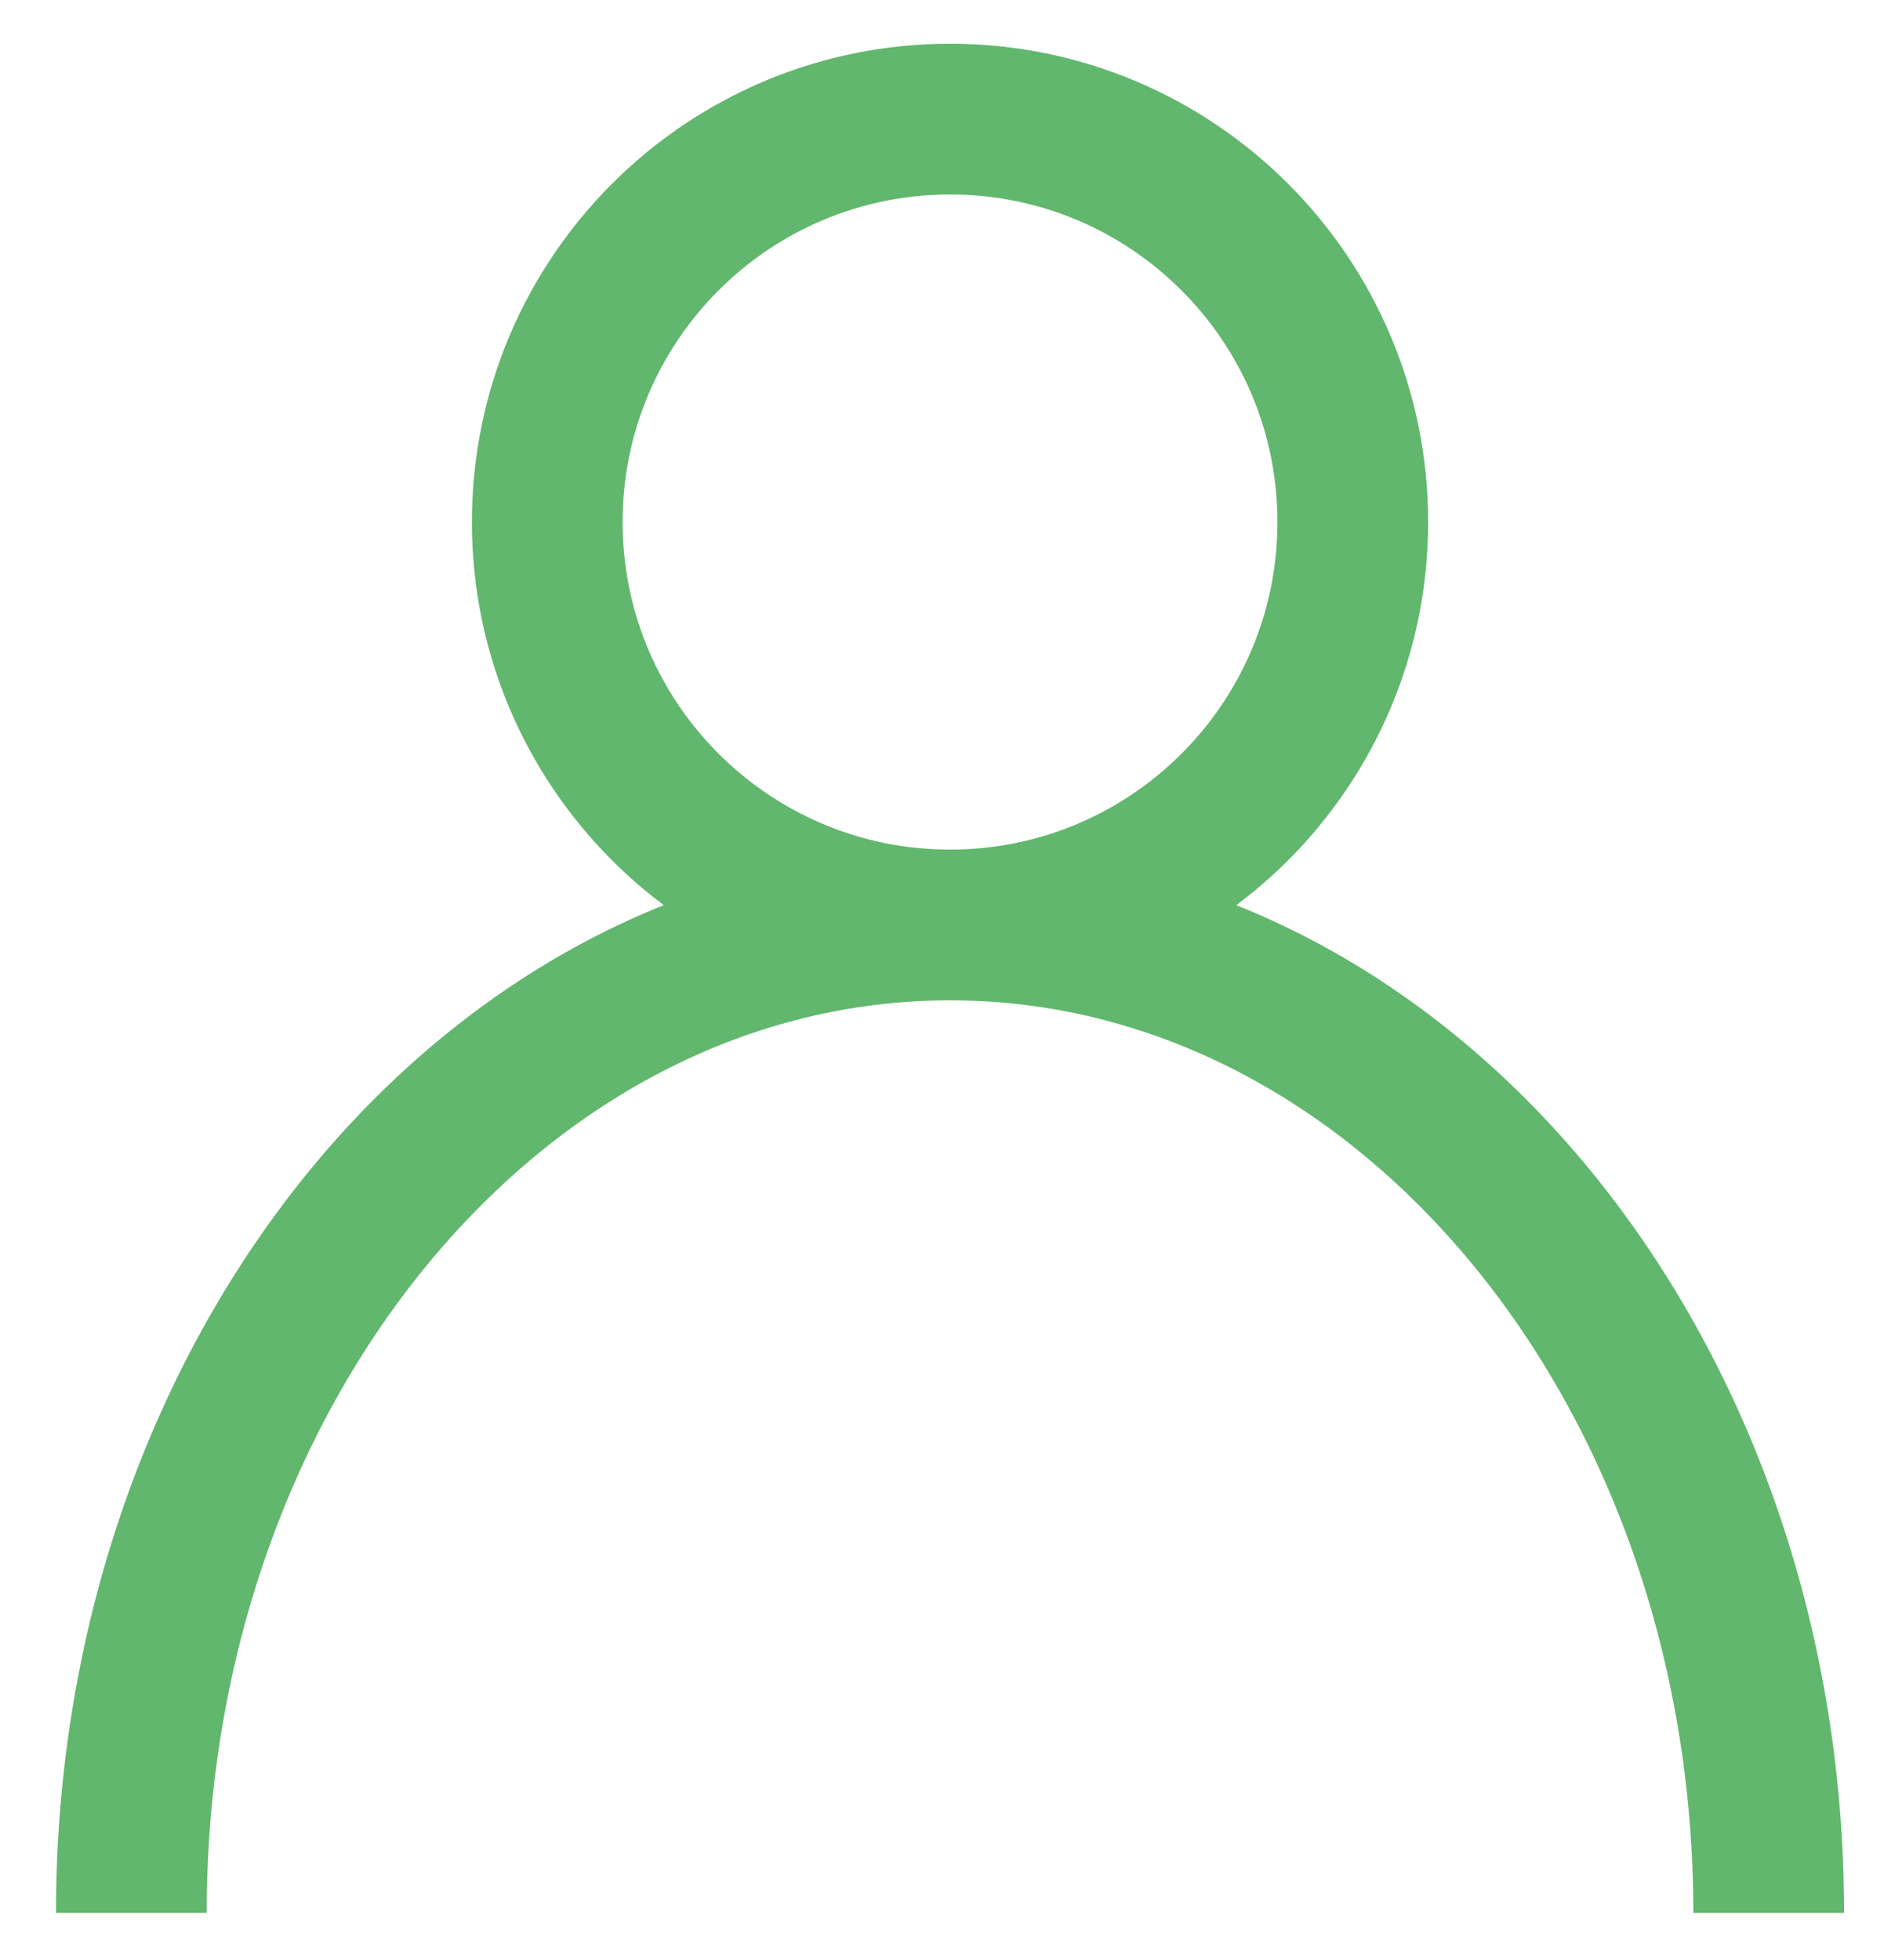 <svg width="25" height="26" viewBox="0 0 25 26" fill="none" xmlns="http://www.w3.org/2000/svg">
<path d="M1.743 25.375C1.743 18.137 6.607 12.27 12.607 12.27M12.607 12.27C18.606 12.27 23.47 18.137 23.47 25.375M12.607 12.27C15.559 12.27 17.951 9.877 17.951 6.925C17.951 3.973 15.559 1.58 12.607 1.58C9.655 1.58 7.262 3.973 7.262 6.925C7.262 9.877 9.655 12.27 12.607 12.27Z" stroke="#61B76D" stroke-width="2"/>
</svg>
